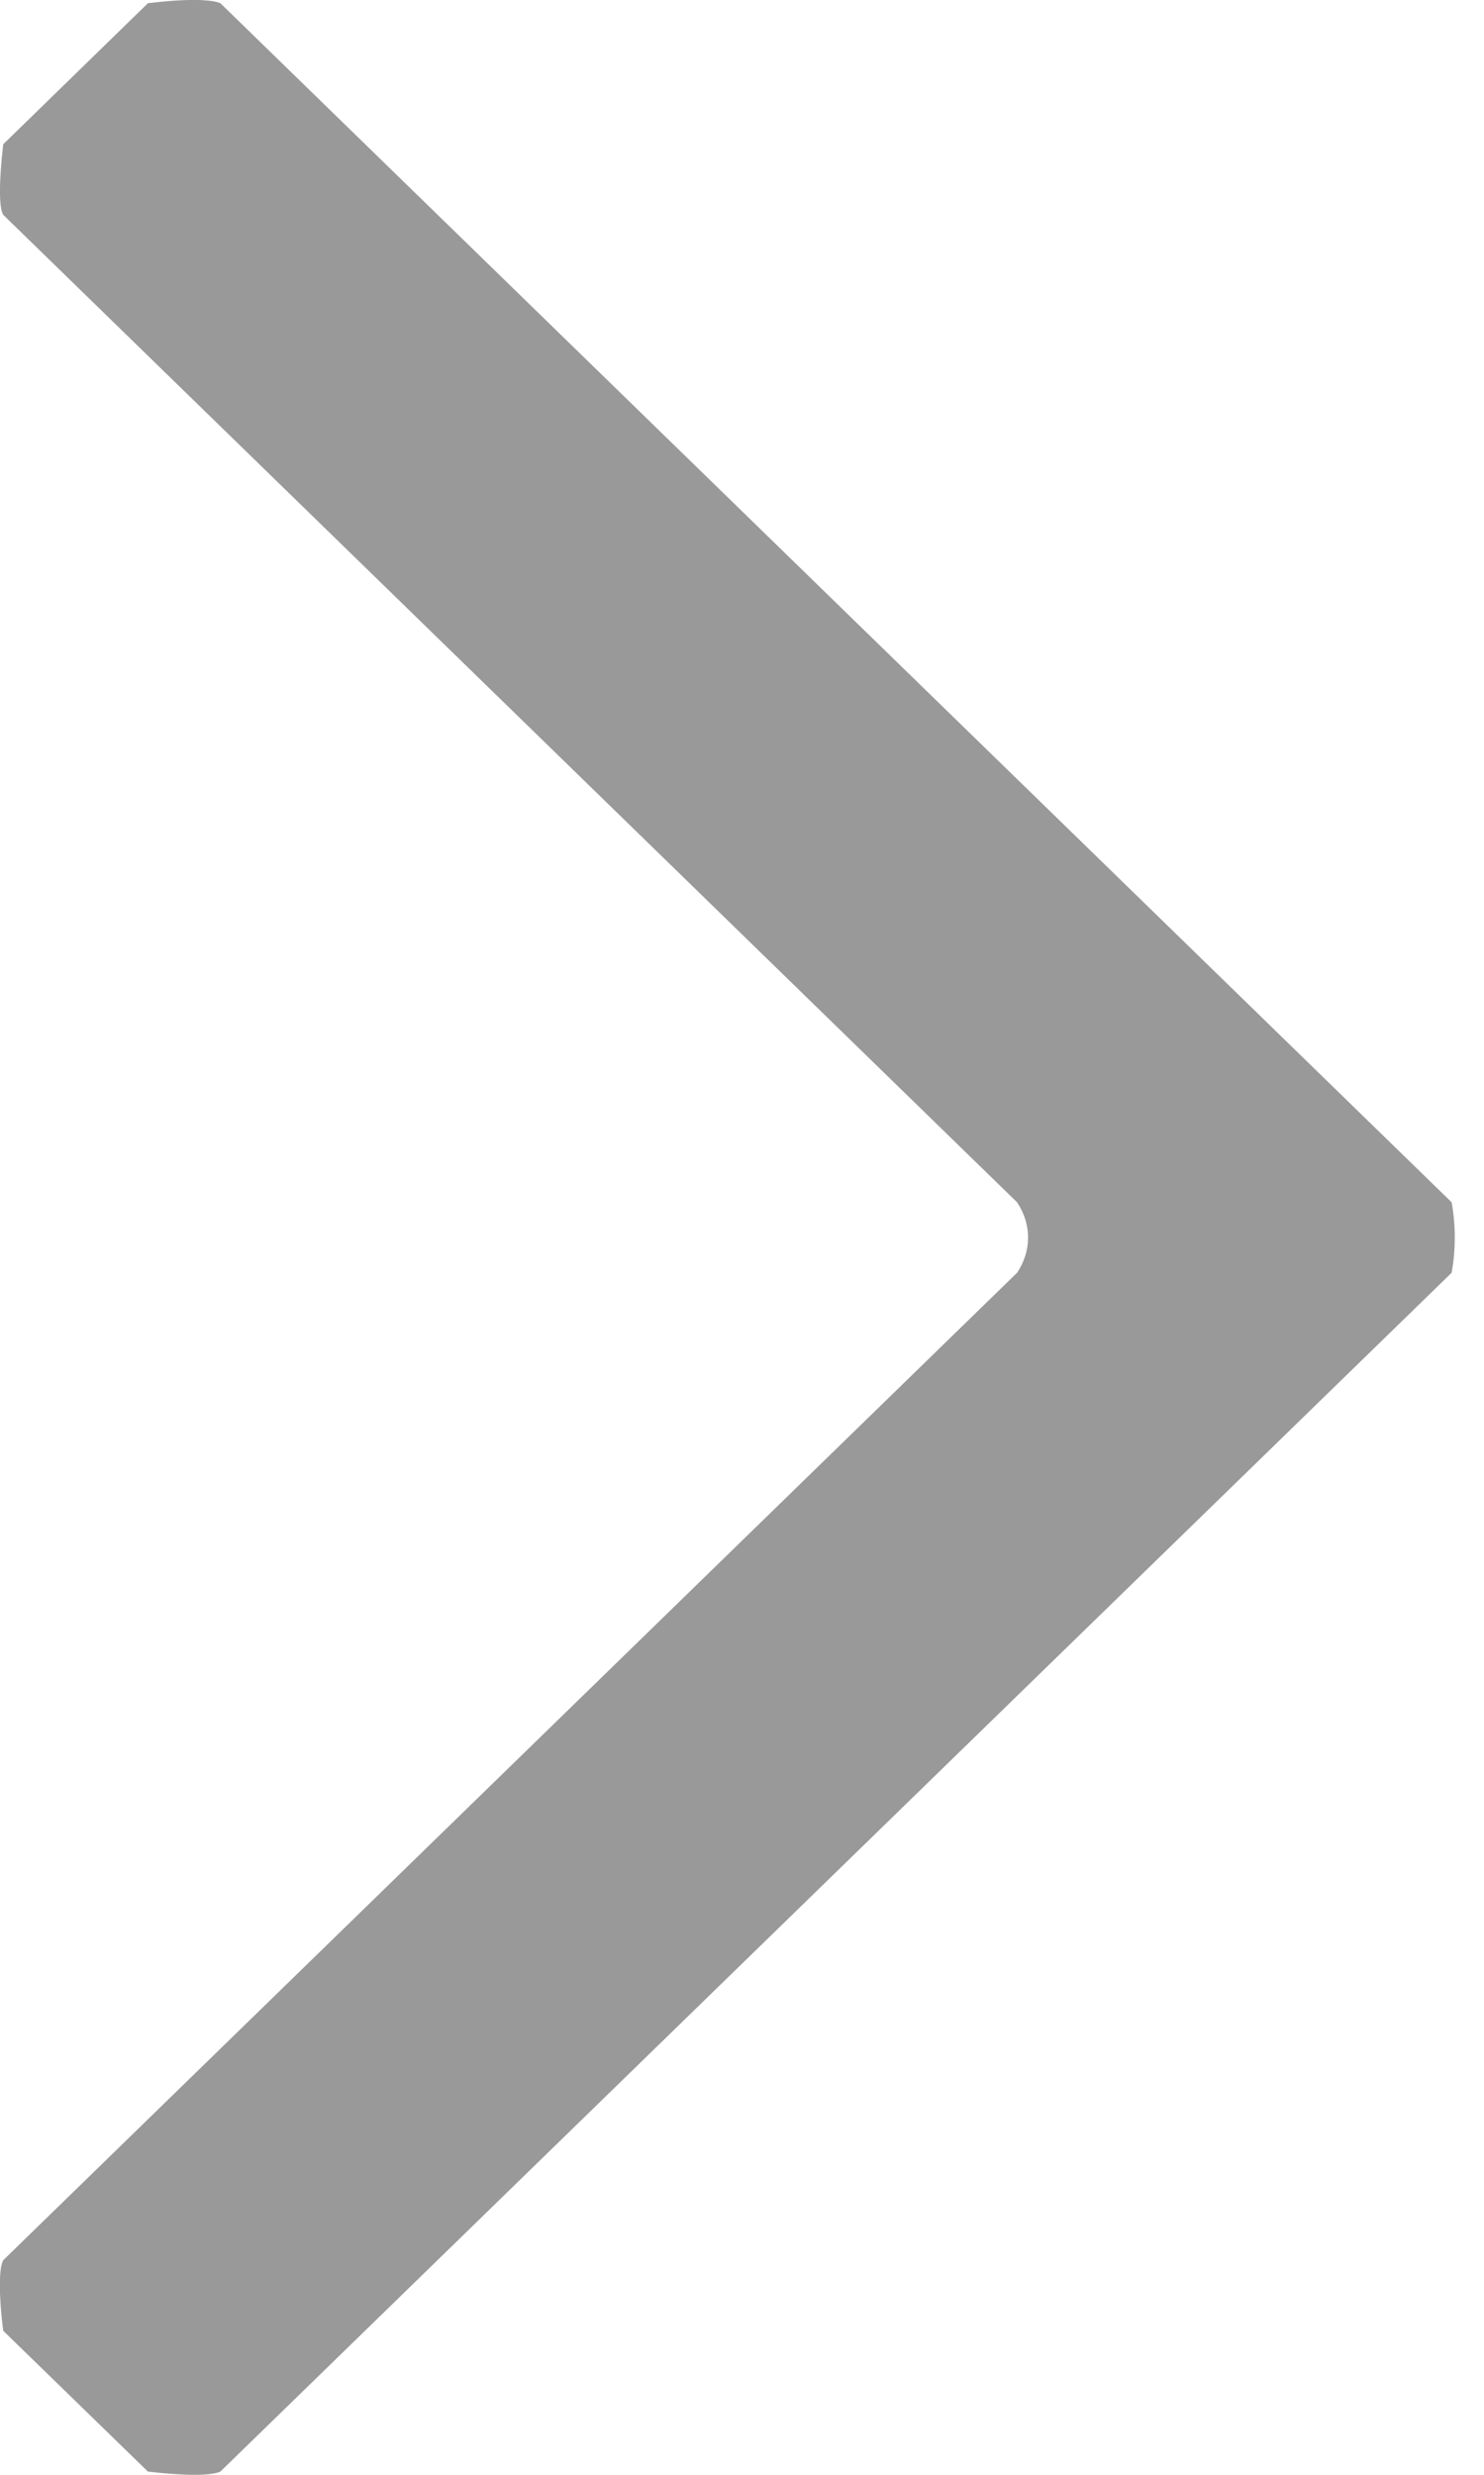 <?xml version="1.0" encoding="UTF-8"?>
<svg width="6px" height="10px" viewBox="0 0 6 10" version="1.1" xmlns="http://www.w3.org/2000/svg" xmlns:xlink="http://www.w3.org/1999/xlink">
    <title>rectangle_备份 2_slice</title>
    <g id="医生端" stroke="none" stroke-width="1" fill="none" fill-rule="evenodd">
        <g id="画板" transform="translate(-47, -211)" fill="#999999">
            <path d="M51.991,220.987 L47.013,216.143 C46.996,216.054 46.996,215.947 47.013,215.858 L51.991,211.013 C52.029,210.996 52.138,210.995 52.284,211.013 L52.869,211.583 C52.886,211.731 52.887,211.839 52.869,211.868 L48.77,215.858 C48.711,215.946 48.71,216.054 48.77,216.143 L52.869,220.133 C52.886,220.161 52.888,220.268 52.869,220.418 L52.284,220.987 C52.139,221.004 52.03,221.005 51.991,220.987 Z" id="Rectangle-备份-2" transform="translate(49.941, 216) scale(-1, 1) translate(-49.941, -216) "></path>
        </g>
    </g>
</svg>